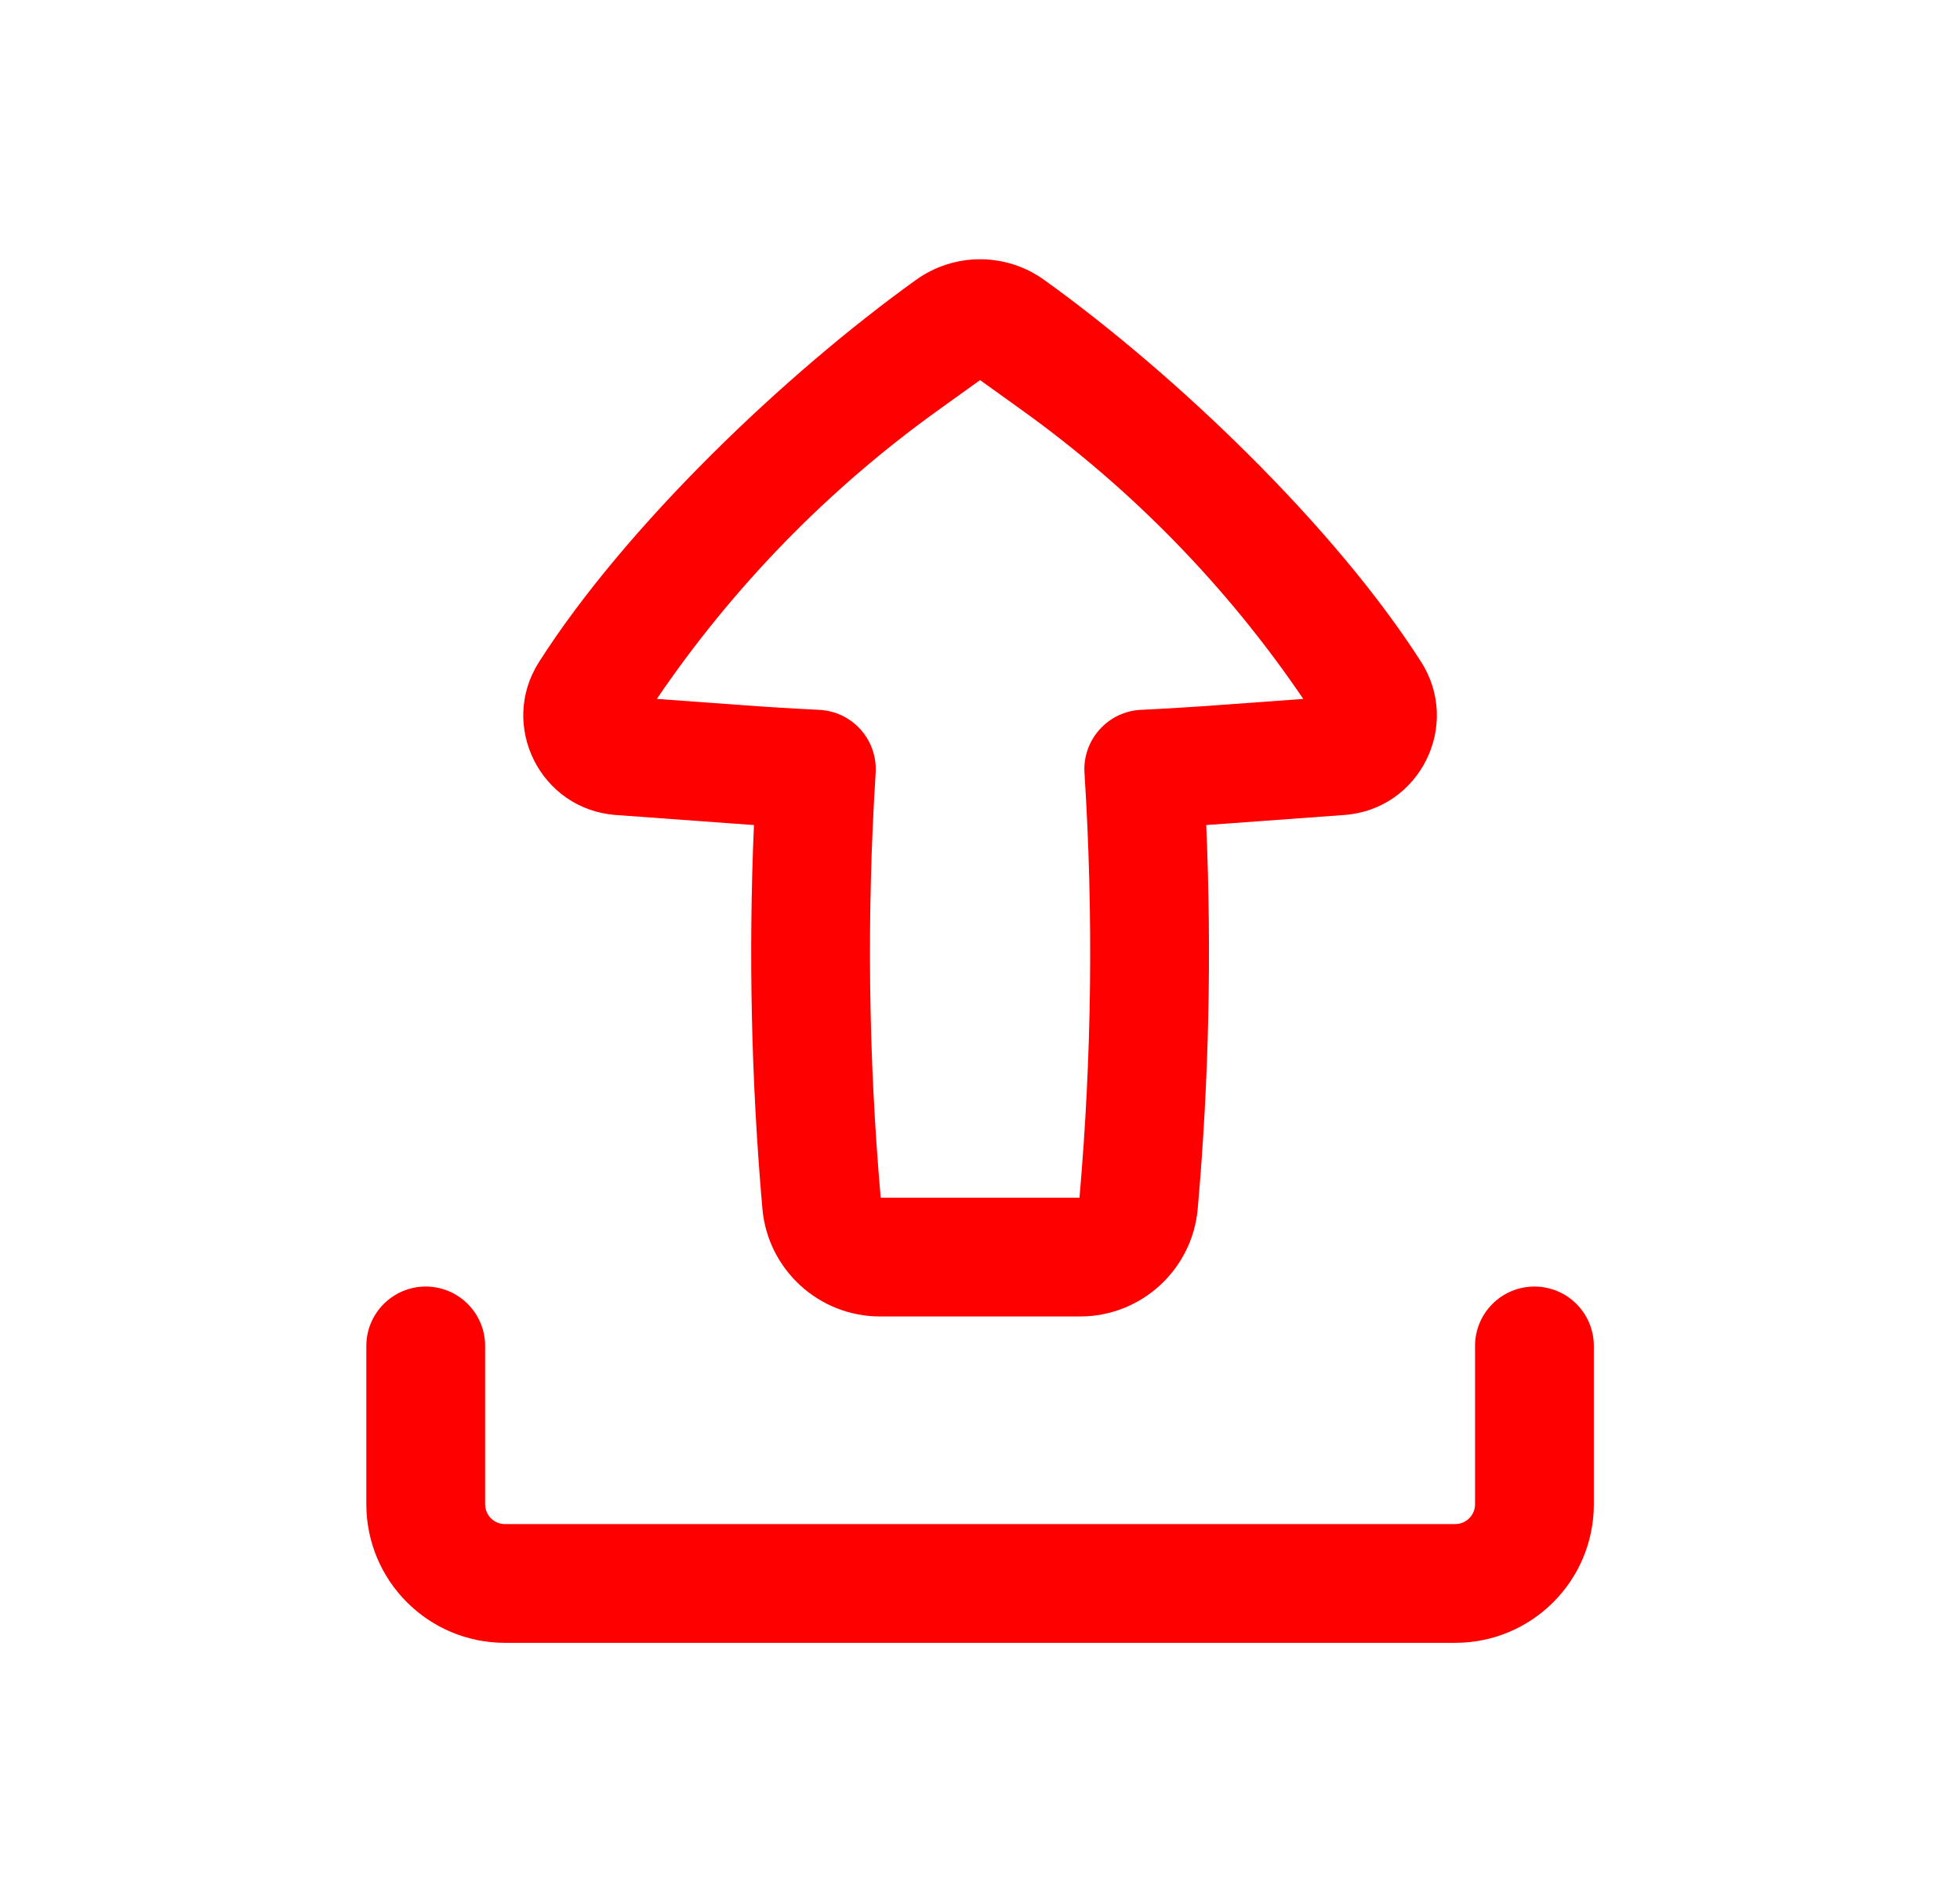 <svg width="33" height="32" viewBox="0 0 33 32" fill="none" xmlns="http://www.w3.org/2000/svg">
<path fill-rule="evenodd" clip-rule="evenodd" d="M14.819 22.17C13.787 22.17 12.927 21.381 12.836 20.354C12.648 18.205 12.601 16.047 12.694 13.894C12.581 13.886 12.469 13.878 12.356 13.87L10.37 13.725C9.101 13.633 8.391 12.217 9.077 11.145C10.538 8.857 13.217 6.297 15.422 4.714C16.067 4.25 16.936 4.25 17.581 4.714C19.785 6.297 22.464 8.857 23.926 11.145C24.611 12.217 23.902 13.633 22.632 13.725L20.646 13.87C20.534 13.878 20.421 13.886 20.309 13.894C20.402 16.047 20.355 18.205 20.166 20.354C20.076 21.381 19.216 22.17 18.184 22.17H14.819ZM14.743 13.017C14.592 15.4 14.62 17.791 14.828 20.17H18.175C18.383 17.791 18.411 15.4 18.259 13.017C18.242 12.749 18.333 12.487 18.512 12.287C18.69 12.087 18.941 11.967 19.208 11.954C19.639 11.933 20.07 11.907 20.501 11.875L21.943 11.77C20.664 9.886 19.062 8.24 17.21 6.91L16.501 6.401L15.793 6.91C13.941 8.24 12.339 9.886 11.059 11.77L12.502 11.875C12.932 11.907 13.363 11.933 13.794 11.954C14.062 11.967 14.313 12.087 14.491 12.287C14.669 12.487 14.76 12.749 14.743 13.017Z" fill="#FF0000"/>
<path d="M8.168 22.666C8.168 22.114 7.72 21.666 7.168 21.666C6.616 21.666 6.168 22.114 6.168 22.666V25.333C6.168 26.622 7.213 27.666 8.501 27.666H24.501C25.79 27.666 26.835 26.622 26.835 25.333V22.666C26.835 22.114 26.387 21.666 25.835 21.666C25.282 21.666 24.835 22.114 24.835 22.666V25.333C24.835 25.517 24.685 25.666 24.501 25.666H8.501C8.317 25.666 8.168 25.517 8.168 25.333V22.666Z" fill="#FF0000"/>
</svg>
